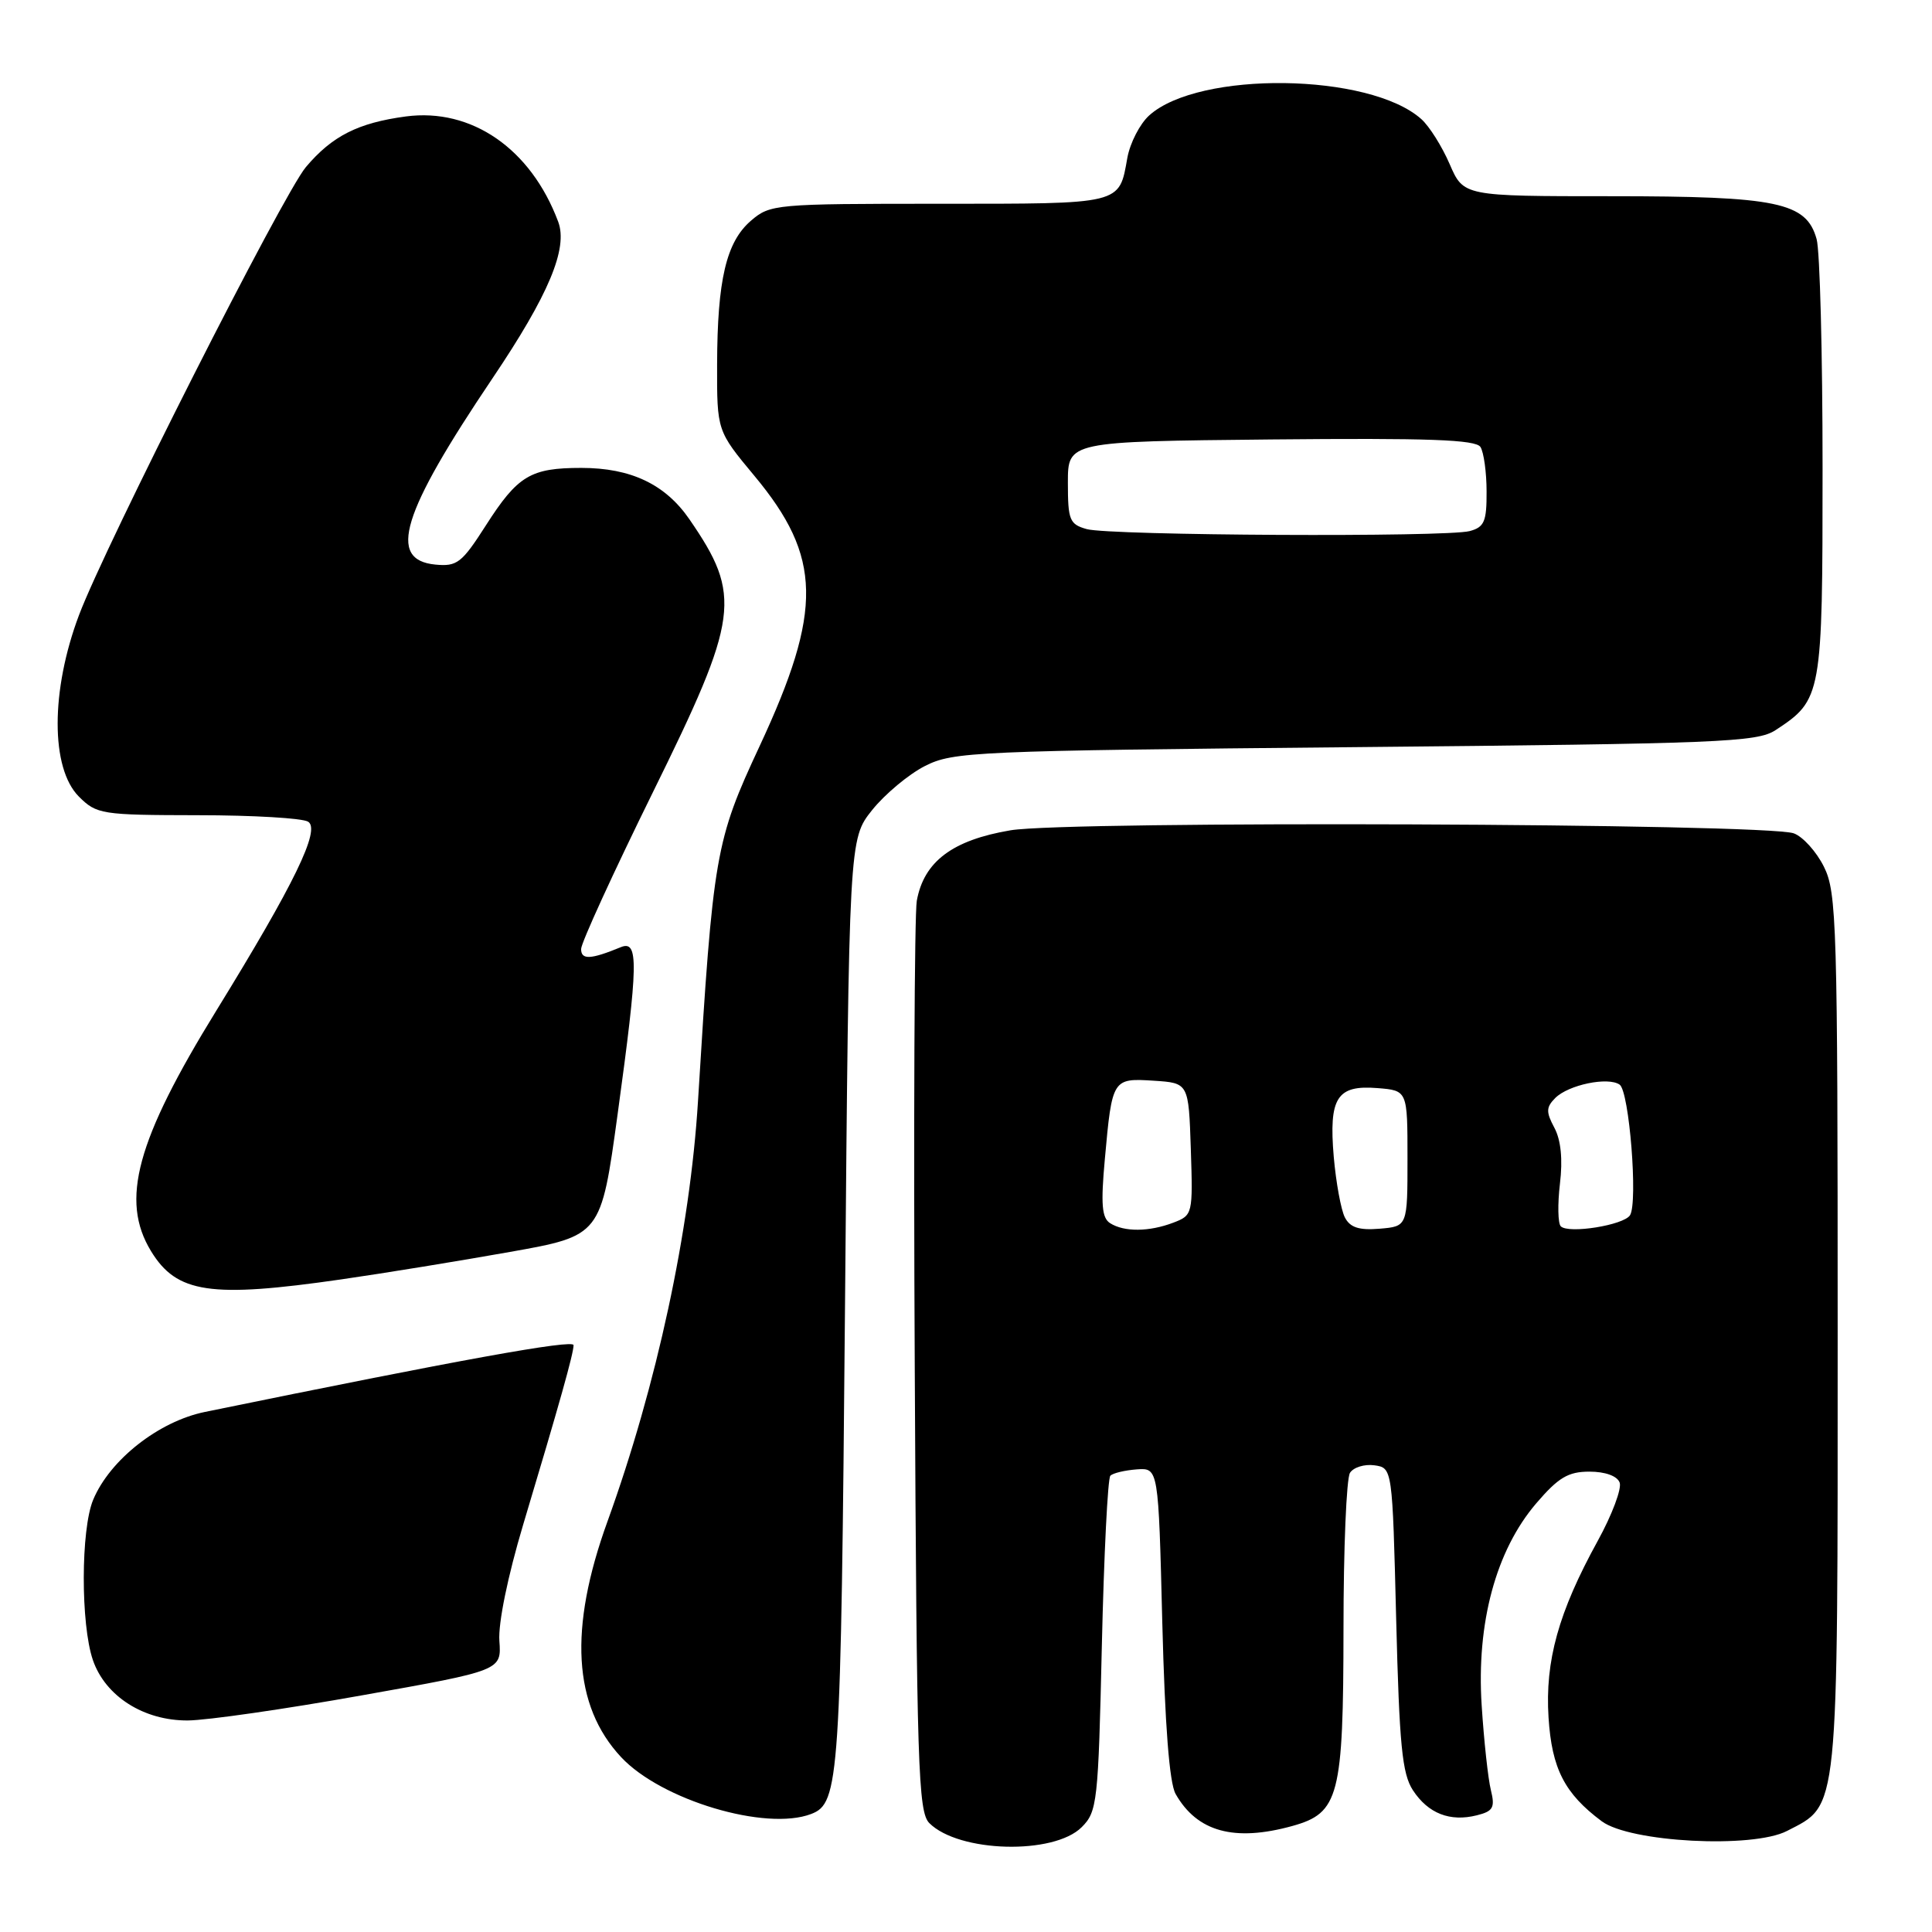 <?xml version="1.0" encoding="UTF-8" standalone="no"?>
<!DOCTYPE svg PUBLIC "-//W3C//DTD SVG 1.1//EN" "http://www.w3.org/Graphics/SVG/1.1/DTD/svg11.dtd" >
<svg xmlns="http://www.w3.org/2000/svg" xmlns:xlink="http://www.w3.org/1999/xlink" version="1.1" viewBox="0 0 256 256">
 <g >
 <path fill="currentColor"
d=" M 143.33 242.11 C 145.39 240.06 145.53 238.83 146.00 218.06 C 146.28 206.02 146.78 195.88 147.13 195.54 C 147.47 195.19 149.05 194.82 150.63 194.70 C 153.50 194.50 153.50 194.50 154.01 215.00 C 154.36 228.62 154.95 236.24 155.77 237.70 C 158.62 242.73 163.56 244.08 171.25 241.95 C 177.43 240.23 178.00 238.04 178.02 215.80 C 178.02 205.18 178.41 195.90 178.88 195.16 C 179.34 194.43 180.80 193.98 182.11 194.16 C 184.50 194.50 184.50 194.50 185.00 214.55 C 185.42 231.26 185.79 235.03 187.22 237.22 C 189.24 240.30 192.13 241.43 195.68 240.54 C 197.85 240.00 198.12 239.52 197.55 237.20 C 197.18 235.72 196.63 230.67 196.33 225.98 C 195.62 215.06 198.22 205.44 203.56 199.20 C 206.50 195.77 207.79 195.00 210.61 195.00 C 212.69 195.00 214.28 195.57 214.61 196.44 C 214.92 197.23 213.61 200.72 211.70 204.19 C 206.51 213.62 204.71 220.09 205.19 227.58 C 205.62 234.35 207.31 237.65 212.23 241.32 C 215.97 244.12 232.23 244.97 236.79 242.61 C 243.70 239.04 243.50 240.99 243.50 176.50 C 243.50 122.45 243.38 118.25 241.68 114.85 C 240.68 112.84 238.88 110.85 237.68 110.42 C 233.93 109.09 141.54 108.73 133.89 110.02 C 126.20 111.32 122.42 114.16 121.48 119.36 C 121.17 121.09 121.04 148.92 121.21 181.21 C 121.47 234.04 121.66 240.09 123.14 241.57 C 127.05 245.48 139.63 245.81 143.33 242.11 Z  M 107.49 240.36 C 111.23 238.93 111.42 235.93 111.97 172.84 C 112.50 111.18 112.50 111.18 115.56 107.34 C 117.25 105.23 120.40 102.60 122.56 101.50 C 126.31 99.60 129.02 99.48 179.55 99.00 C 228.03 98.54 232.82 98.35 235.28 96.74 C 241.41 92.72 241.50 92.21 241.50 62.04 C 241.50 46.90 241.15 33.23 240.71 31.68 C 239.35 26.80 235.54 26.00 213.50 26.00 C 193.93 26.00 193.93 26.00 192.09 21.75 C 191.08 19.41 189.39 16.72 188.33 15.78 C 181.48 9.65 158.84 9.35 152.27 15.30 C 151.04 16.41 149.74 18.94 149.38 20.91 C 148.27 27.14 148.82 27.00 124.43 27.00 C 102.72 27.00 102.04 27.06 99.50 29.25 C 96.23 32.07 95.05 37.08 95.02 48.29 C 95.00 57.09 95.00 57.09 99.96 63.05 C 108.91 73.80 109.05 80.84 100.65 98.87 C 94.79 111.44 94.50 113.08 92.49 145.88 C 91.43 163.09 87.02 183.56 80.49 201.61 C 75.34 215.82 75.93 226.01 82.30 232.83 C 87.62 238.53 101.48 242.67 107.49 240.36 Z  M 47.97 224.64 C 66.45 221.35 66.45 221.35 66.17 217.43 C 66.00 215.09 67.28 208.85 69.33 202.00 C 74.14 185.97 76.00 179.35 76.00 178.24 C 76.00 177.44 60.81 180.19 27.15 187.09 C 21.04 188.34 14.56 193.43 12.35 198.72 C 10.70 202.65 10.68 215.23 12.31 219.97 C 13.96 224.77 19.06 228.01 24.90 227.97 C 27.43 227.95 37.81 226.46 47.97 224.64 Z  M 45.26 169.52 C 50.89 168.71 60.93 167.07 67.56 165.89 C 79.63 163.74 79.63 163.74 81.84 147.62 C 84.59 127.59 84.64 124.52 82.25 125.51 C 78.26 127.15 77.00 127.21 77.00 125.75 C 77.00 124.94 81.28 115.60 86.50 105.00 C 97.96 81.75 98.33 78.96 91.36 68.82 C 88.16 64.17 83.60 62.00 77.03 62.00 C 70.30 62.00 68.60 63.02 64.38 69.62 C 61.19 74.60 60.57 75.09 57.68 74.81 C 51.30 74.19 53.19 68.04 65.25 50.14 C 72.71 39.07 75.29 32.91 73.96 29.37 C 70.34 19.70 62.48 14.28 53.78 15.43 C 47.44 16.28 44.01 18.02 40.53 22.14 C 37.50 25.74 13.98 72.19 10.47 81.50 C 6.70 91.50 6.70 101.79 10.45 105.55 C 12.81 107.90 13.43 108.00 26.20 108.02 C 33.52 108.02 40.10 108.41 40.83 108.88 C 42.50 109.93 39.02 117.09 28.69 133.87 C 18.06 151.12 15.91 159.05 20.01 165.78 C 23.42 171.37 27.88 172.03 45.26 169.52 Z  M 147.10 162.08 C 146.00 161.39 145.85 159.58 146.40 153.56 C 147.36 142.92 147.41 142.85 152.88 143.20 C 157.50 143.50 157.50 143.50 157.79 152.26 C 158.07 160.89 158.04 161.03 155.47 162.01 C 152.27 163.23 148.96 163.26 147.10 162.08 Z  M 178.20 161.31 C 177.69 160.31 177.03 156.71 176.73 153.30 C 176.06 145.44 177.14 143.74 182.54 144.18 C 186.50 144.50 186.50 144.50 186.50 153.50 C 186.50 162.50 186.50 162.50 182.82 162.81 C 180.07 163.04 178.89 162.65 178.20 161.31 Z  M 206.81 162.49 C 206.43 162.10 206.38 159.56 206.70 156.85 C 207.09 153.62 206.83 151.05 205.96 149.43 C 204.84 147.33 204.86 146.72 206.08 145.49 C 207.83 143.74 213.08 142.65 214.61 143.72 C 215.89 144.61 217.05 159.29 215.99 161.02 C 215.17 162.34 207.83 163.52 206.81 162.49 Z  M 144.00 70.11 C 141.72 69.47 141.50 68.92 141.50 63.95 C 141.50 58.50 141.50 58.50 168.43 58.23 C 189.31 58.03 195.54 58.25 196.17 59.23 C 196.61 59.93 196.98 62.59 196.98 65.13 C 197.00 69.10 196.68 69.85 194.75 70.37 C 191.66 71.20 147.10 70.97 144.00 70.11 Z "/>
</g>
</svg>